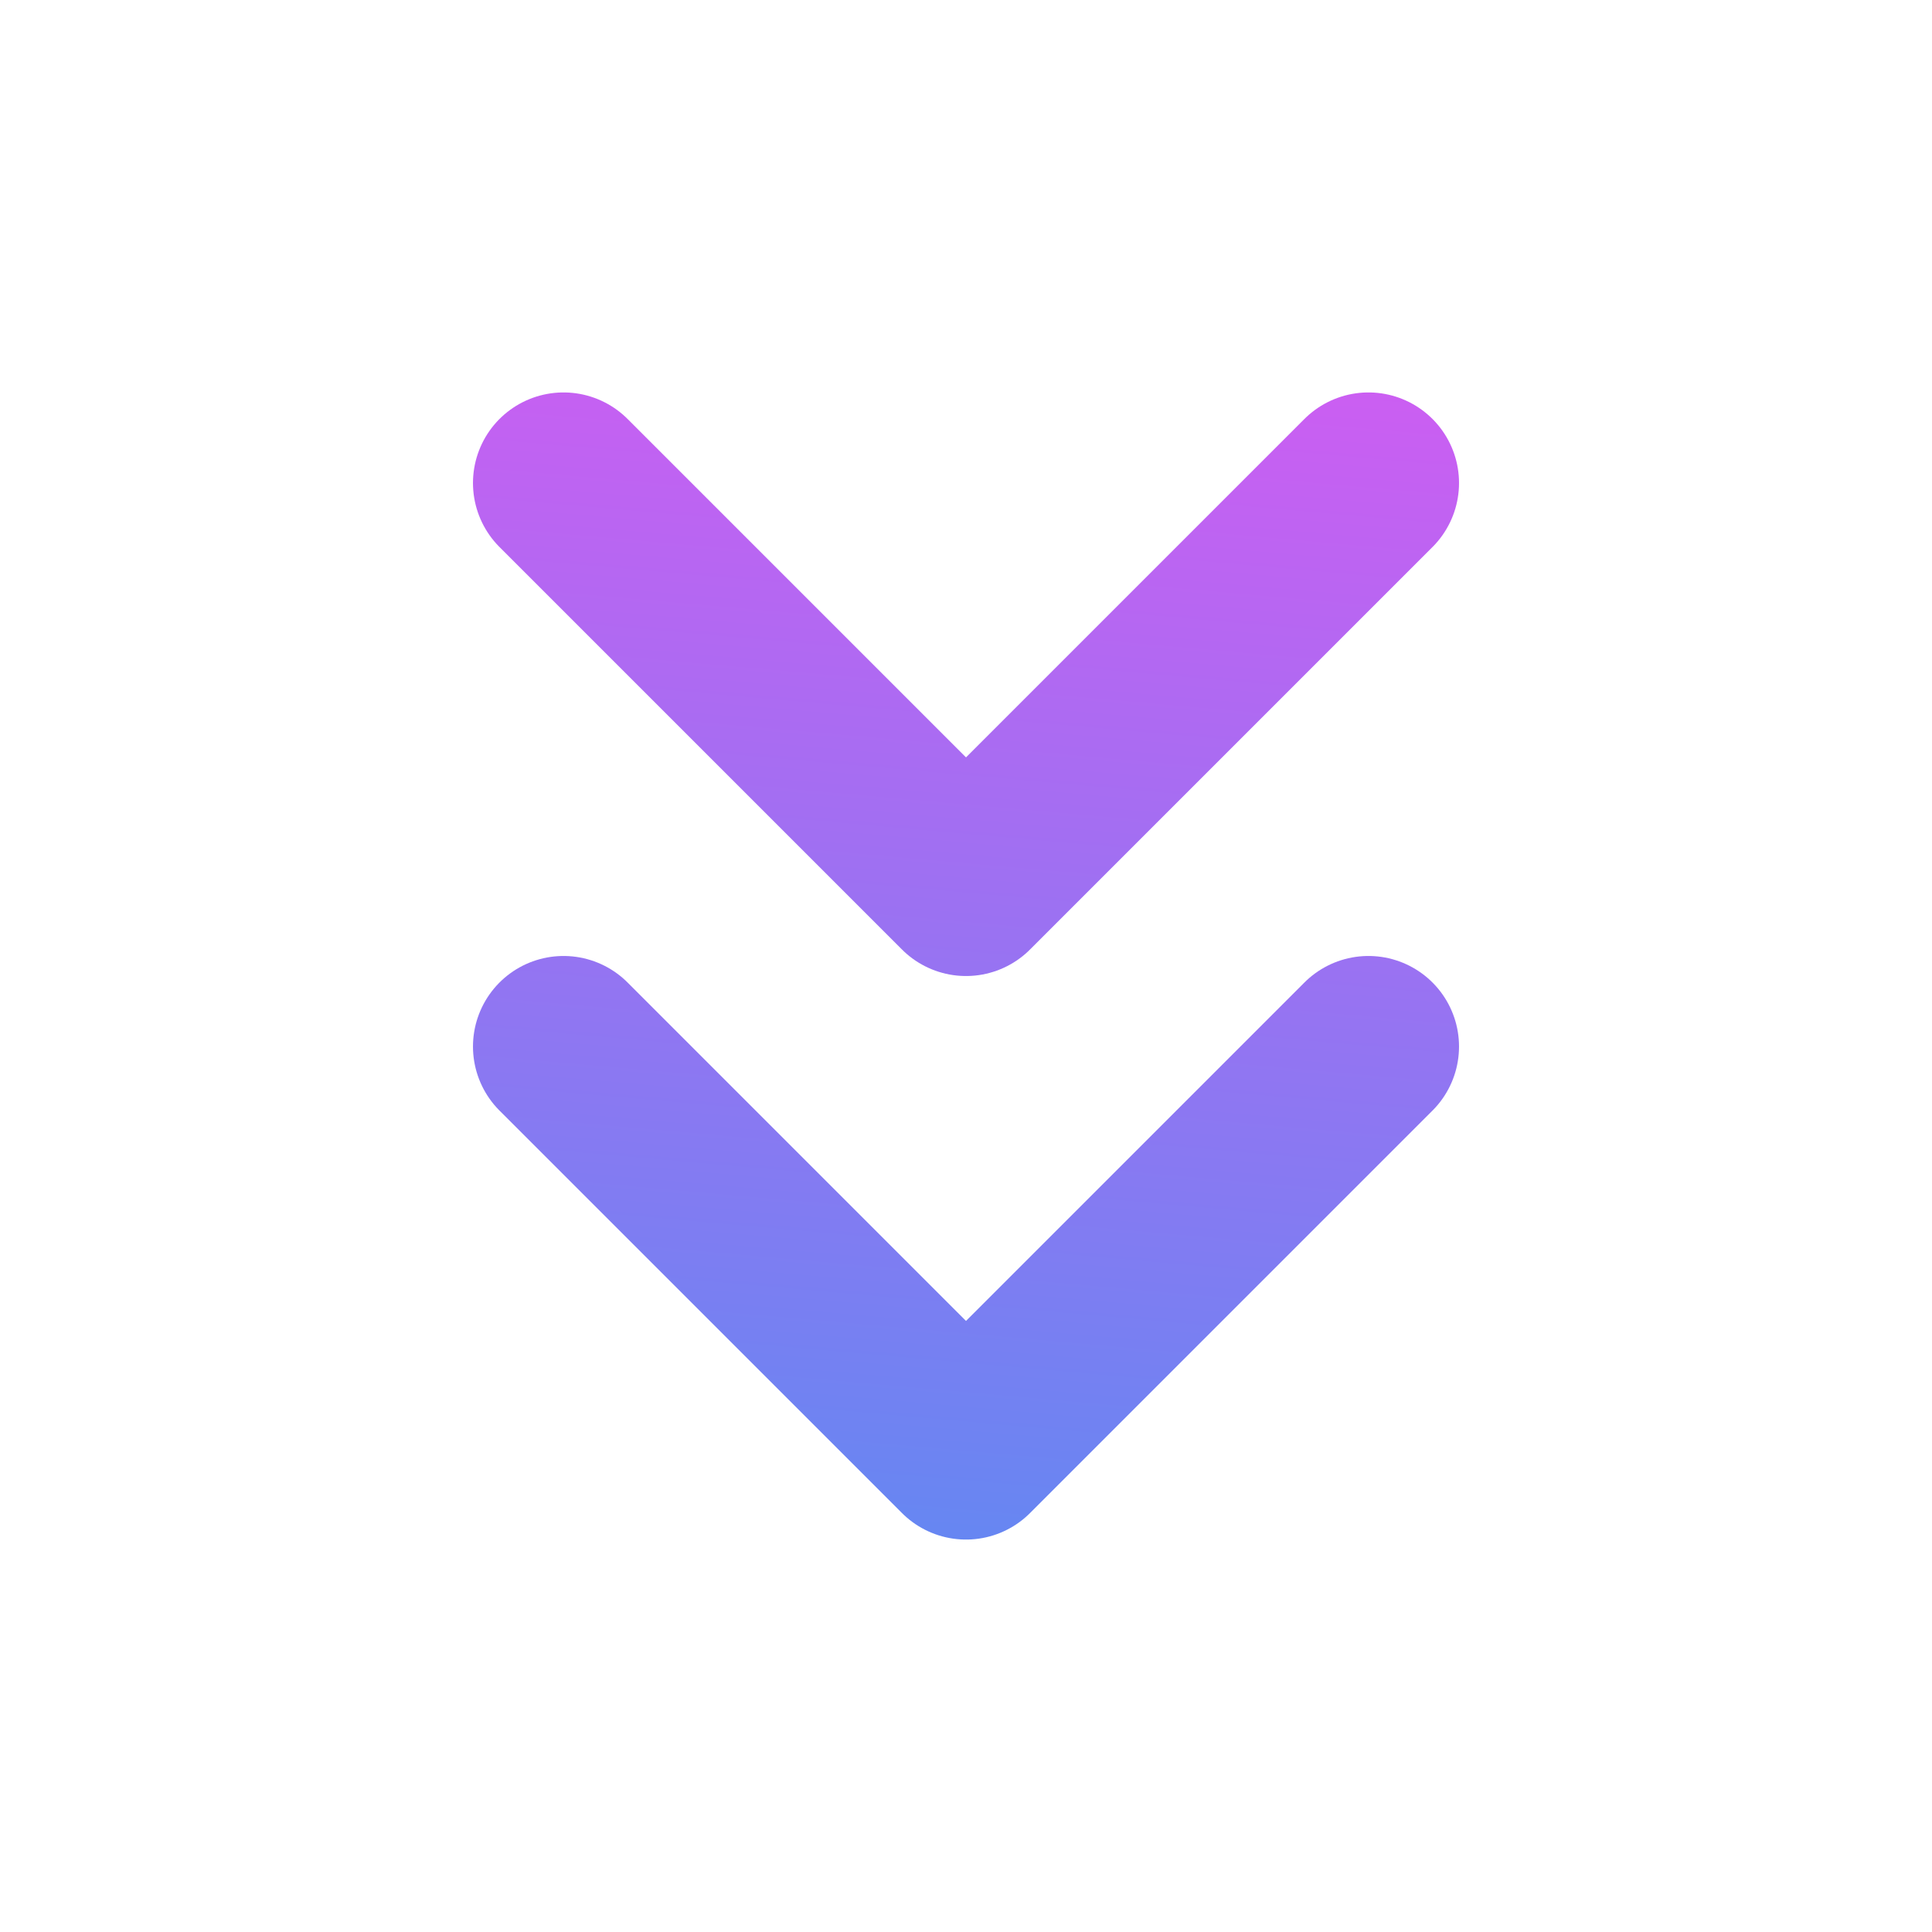 <svg width="16" height="16" viewBox="0 0 16 16" fill="none" xmlns="http://www.w3.org/2000/svg">
    <linearGradient id="gradient" gradientUnits="userSpaceOnUse"  gradientTransform="rotate(95)">
        <stop offset="0" stop-color="#E255F2"/>
        <!-- Colors to transition from -->
        <stop offset="1" stop-color="#3D97F2"/>
    </linearGradient>
<path d="M4.667 8.667L8 12L11.333 8.667" stroke="url(#gradient)" stroke-width="1.5" stroke-linecap="round" stroke-linejoin="round"/>
<path d="M4.667 4L8 7.333L11.333 4" stroke="url(#gradient)" stroke-width="1.5" stroke-linecap="round" stroke-linejoin="round"/>
</svg>
